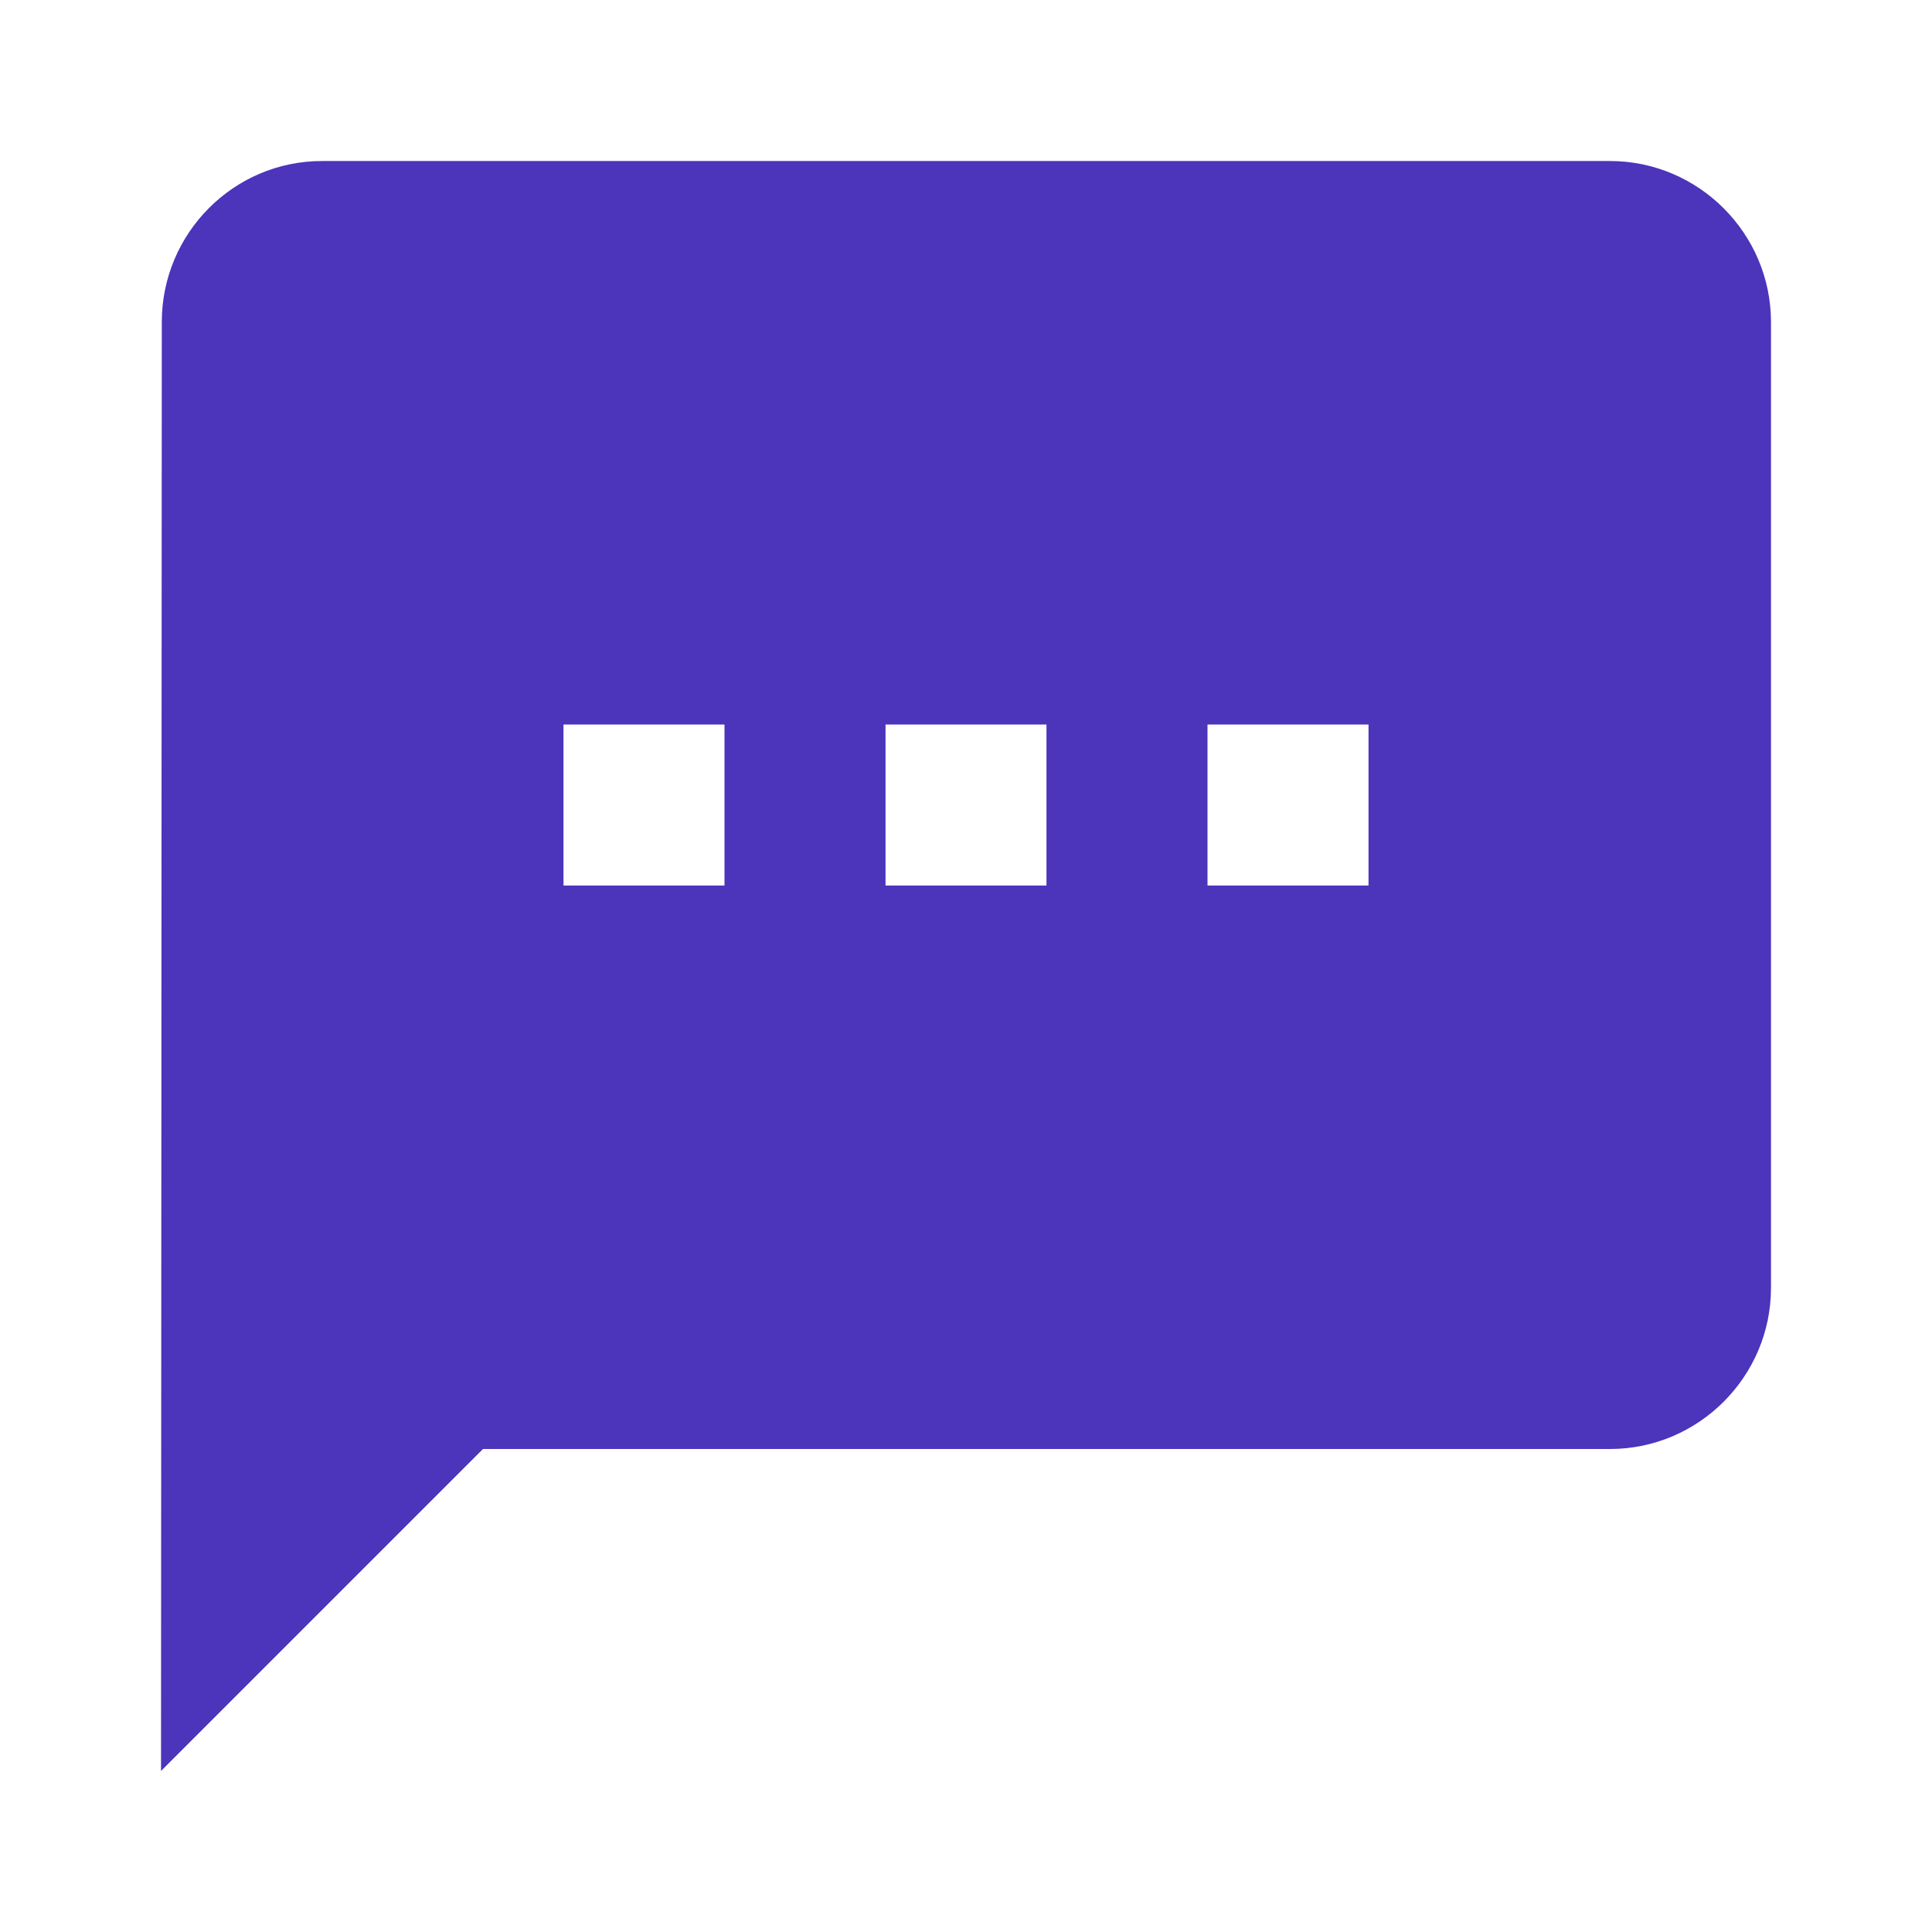 <?xml version="1.0" encoding="UTF-8"?>
<svg width="32px" height="32px" viewBox="0 0 32 32" version="1.1" xmlns="http://www.w3.org/2000/svg" xmlns:xlink="http://www.w3.org/1999/xlink">
    <title>Icons/SMS</title>
    <g id="Icons/SMS" stroke="none" stroke-width="1" fill="none" fill-rule="evenodd">
        <path d="M26.667,2.667 L5.333,2.667 C3.867,2.667 2.68,3.867 2.68,5.333 L2.667,29.333 L8,24 L26.667,24 C28.133,24 29.333,22.8 29.333,21.333 L29.333,5.333 C29.333,3.867 28.133,2.667 26.667,2.667 Z M12,14.667 L9.333,14.667 L9.333,12 L12,12 L12,14.667 Z M17.333,14.667 L14.667,14.667 L14.667,12 L17.333,12 L17.333,14.667 Z M22.667,14.667 L20,14.667 L20,12 L22.667,12 L22.667,14.667 Z" id="Icon" fill="#4C34BB"></path>
    </g>
</svg>